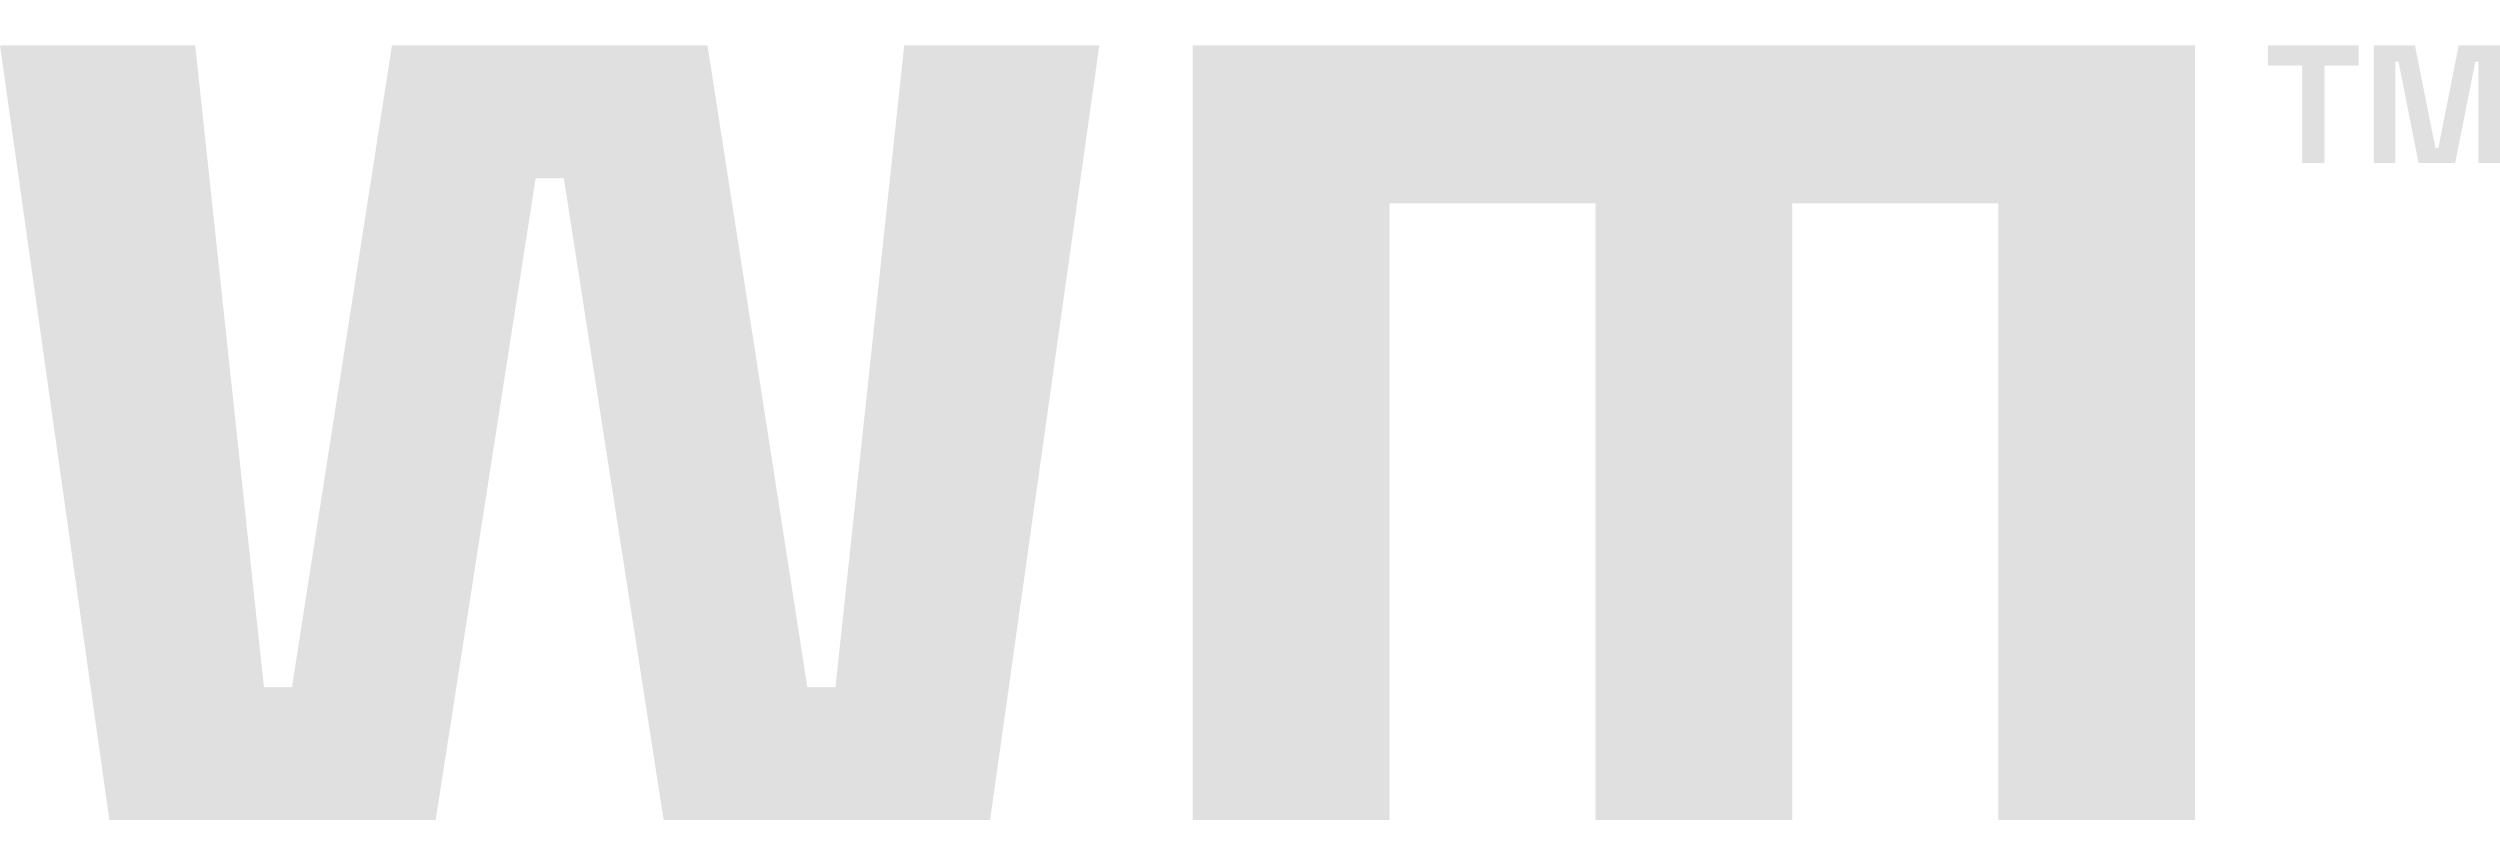 <svg width="52" height="18" viewBox="0 0 52 18" fill="none" xmlns="http://www.w3.org/2000/svg">
<path d="M17.378 14.294H16.793L14.716 0.944H8.153L6.073 14.294H5.49L4.06 0.944H-0L2.275 17.056H9.062L11.142 3.706H11.727L13.804 17.056H20.594L22.866 0.944H18.808L17.378 14.294Z" fill="#E0E0E0"/>
<path d="M24.809 6.467V17.056H28.902V4.23H33.187V17.056H37.279V4.23H41.565V17.056H45.657V6.467V0.944H24.809V6.467Z" fill="#E0E0E0"/>
<path d="M47.172 1.364H47.886V3.391H48.349V1.364H49.059V0.944H47.172V1.364Z" fill="#E0E0E0"/>
<path d="M51.14 0.944L50.718 3.077H50.657L50.231 0.944H49.375V3.391H49.824V1.282H49.888L50.307 3.391H51.067L51.487 1.282H51.551V3.391H52V0.944H51.14Z" fill="#E0E0E0"/>
</svg>
